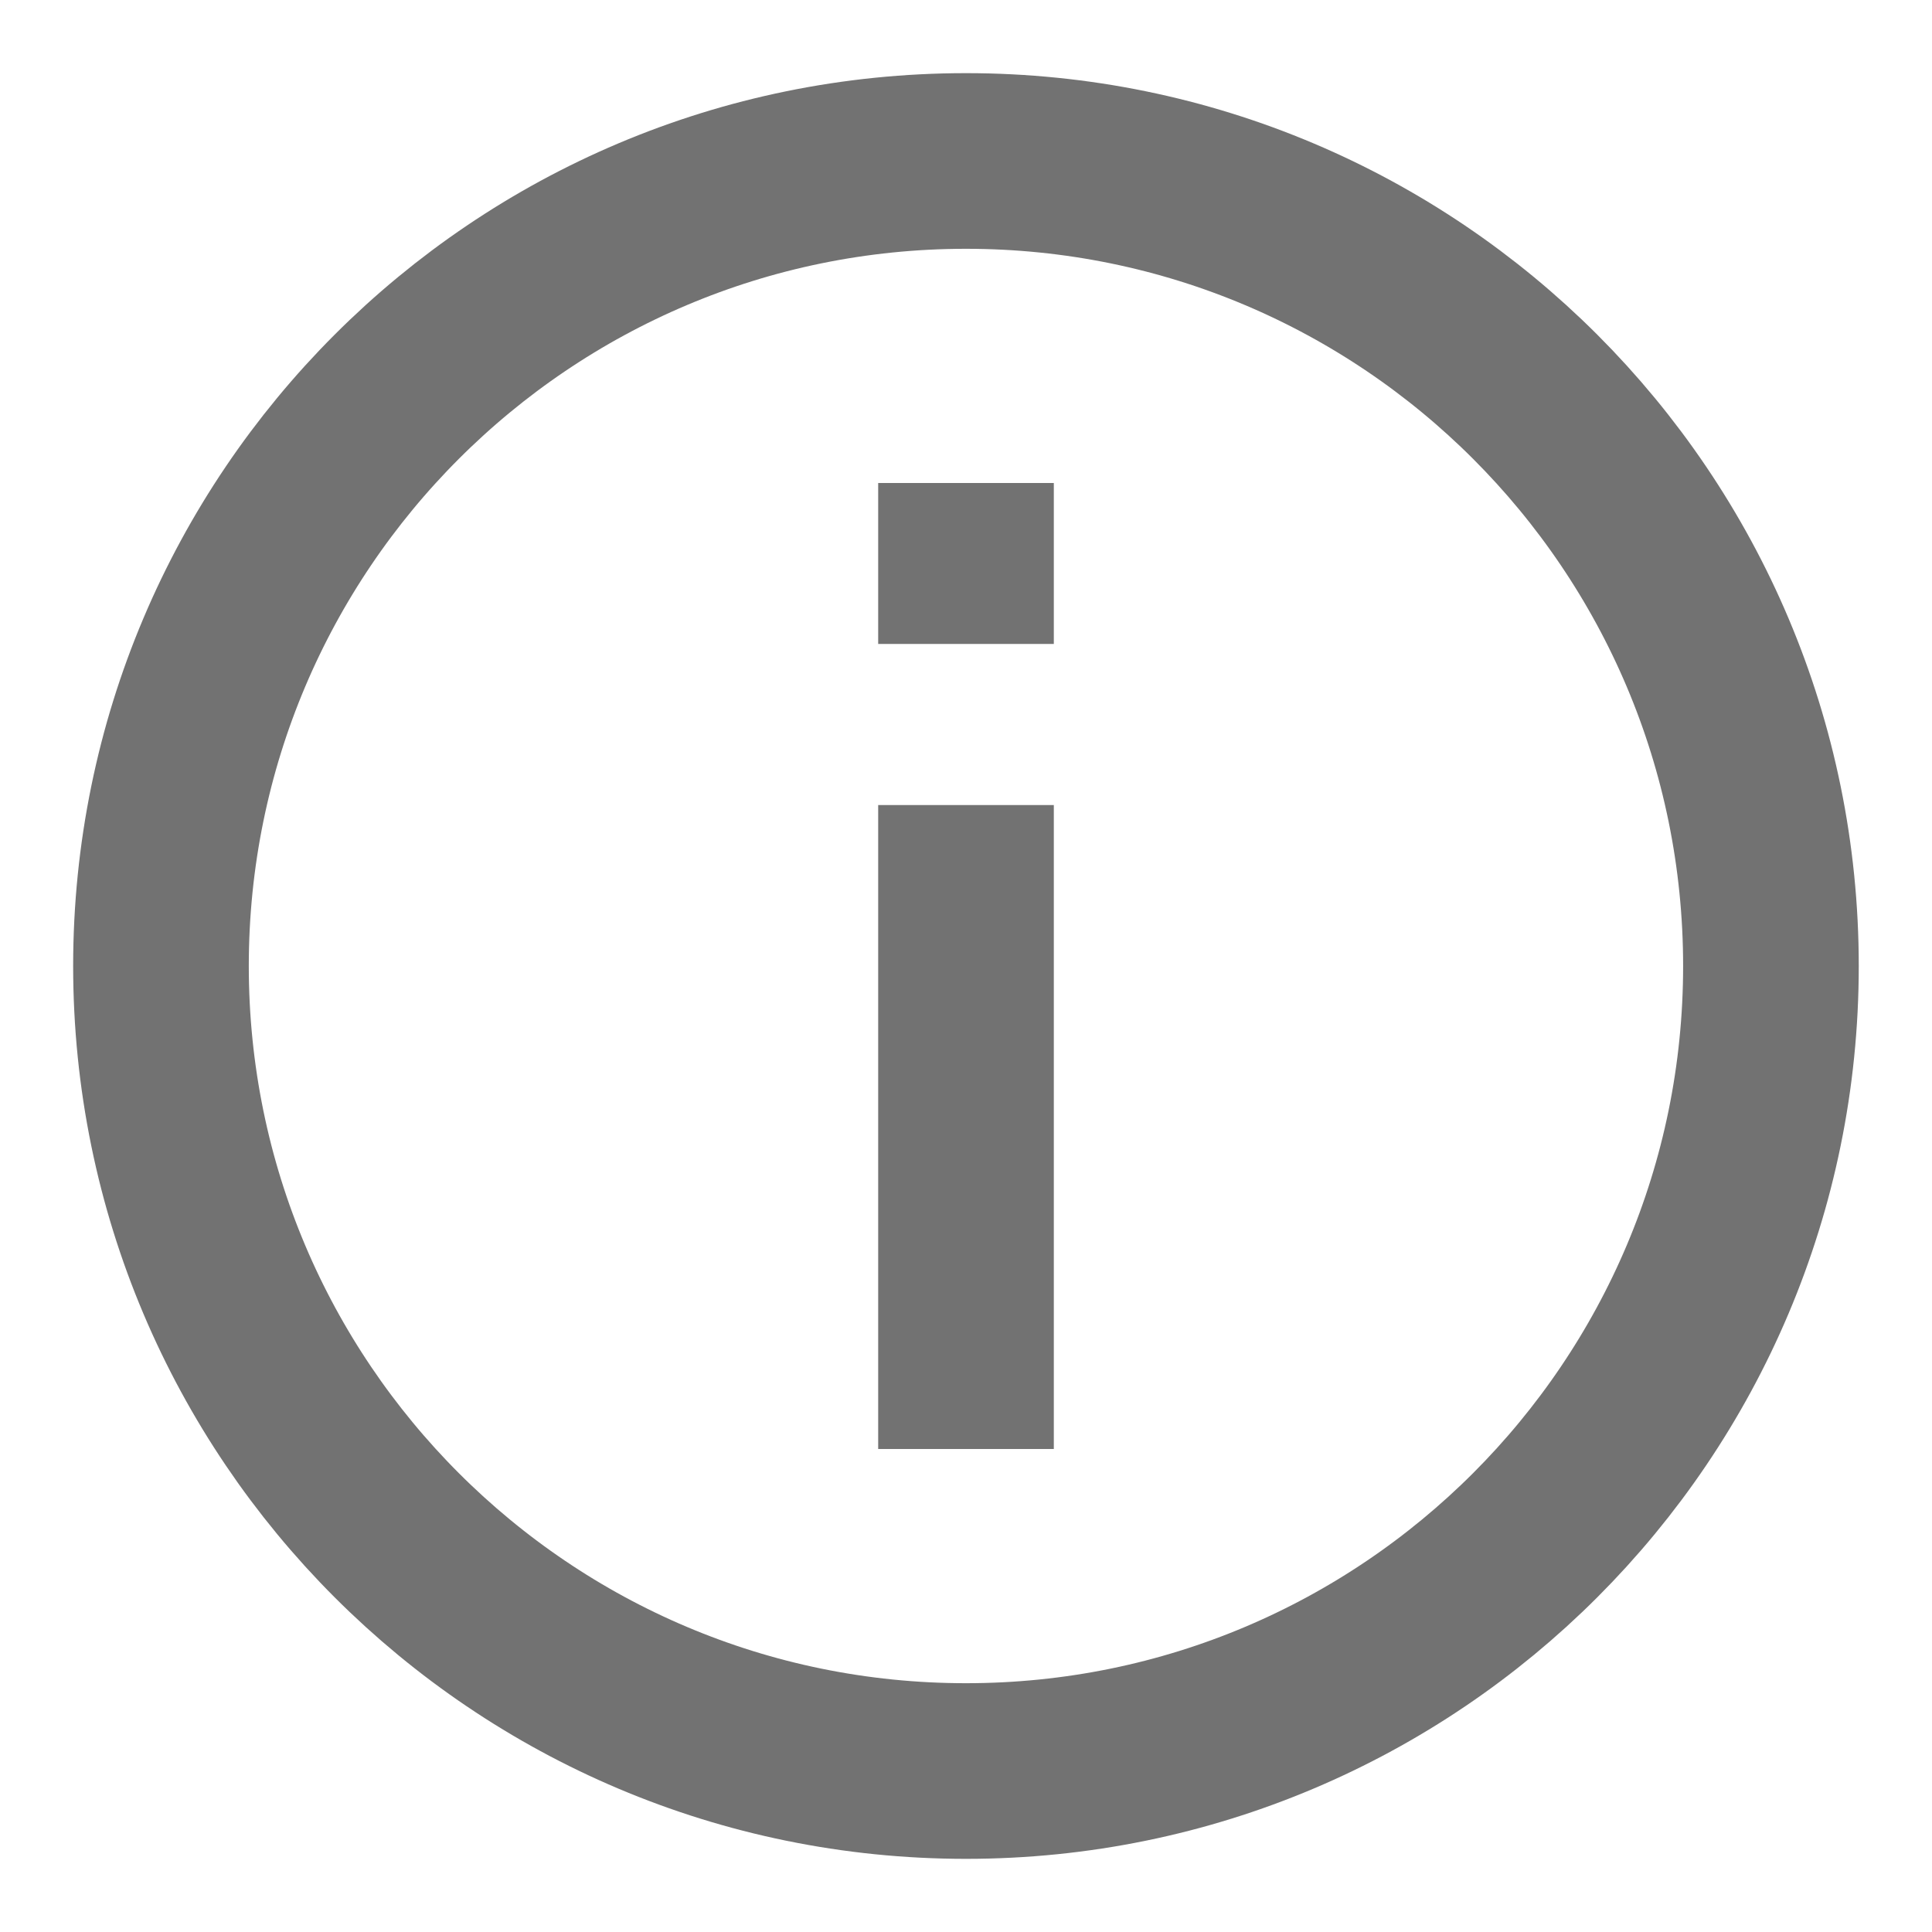 <svg width="22" height="22" viewBox="0 0 22 22" fill="none" xmlns="http://www.w3.org/2000/svg">
<g clip-path="url(#clip0_112_432)">
<path d="M11 5.5V7.333M11 20.167C16.062 20.167 20.166 16.063 20.166 11C20.166 5.937 16.062 1.833 11 1.833C5.937 1.833 1.833 5.937 1.833 11C1.833 16.063 5.937 20.167 11 20.167ZM11 9.167V16.5V9.167Z" stroke="#727272" stroke-width="2"/>
</g>
<defs>
<clipPath id="clip0_112_432">
<rect width="22" height="22" fill="white"/>
</clipPath>
</defs>
</svg>
